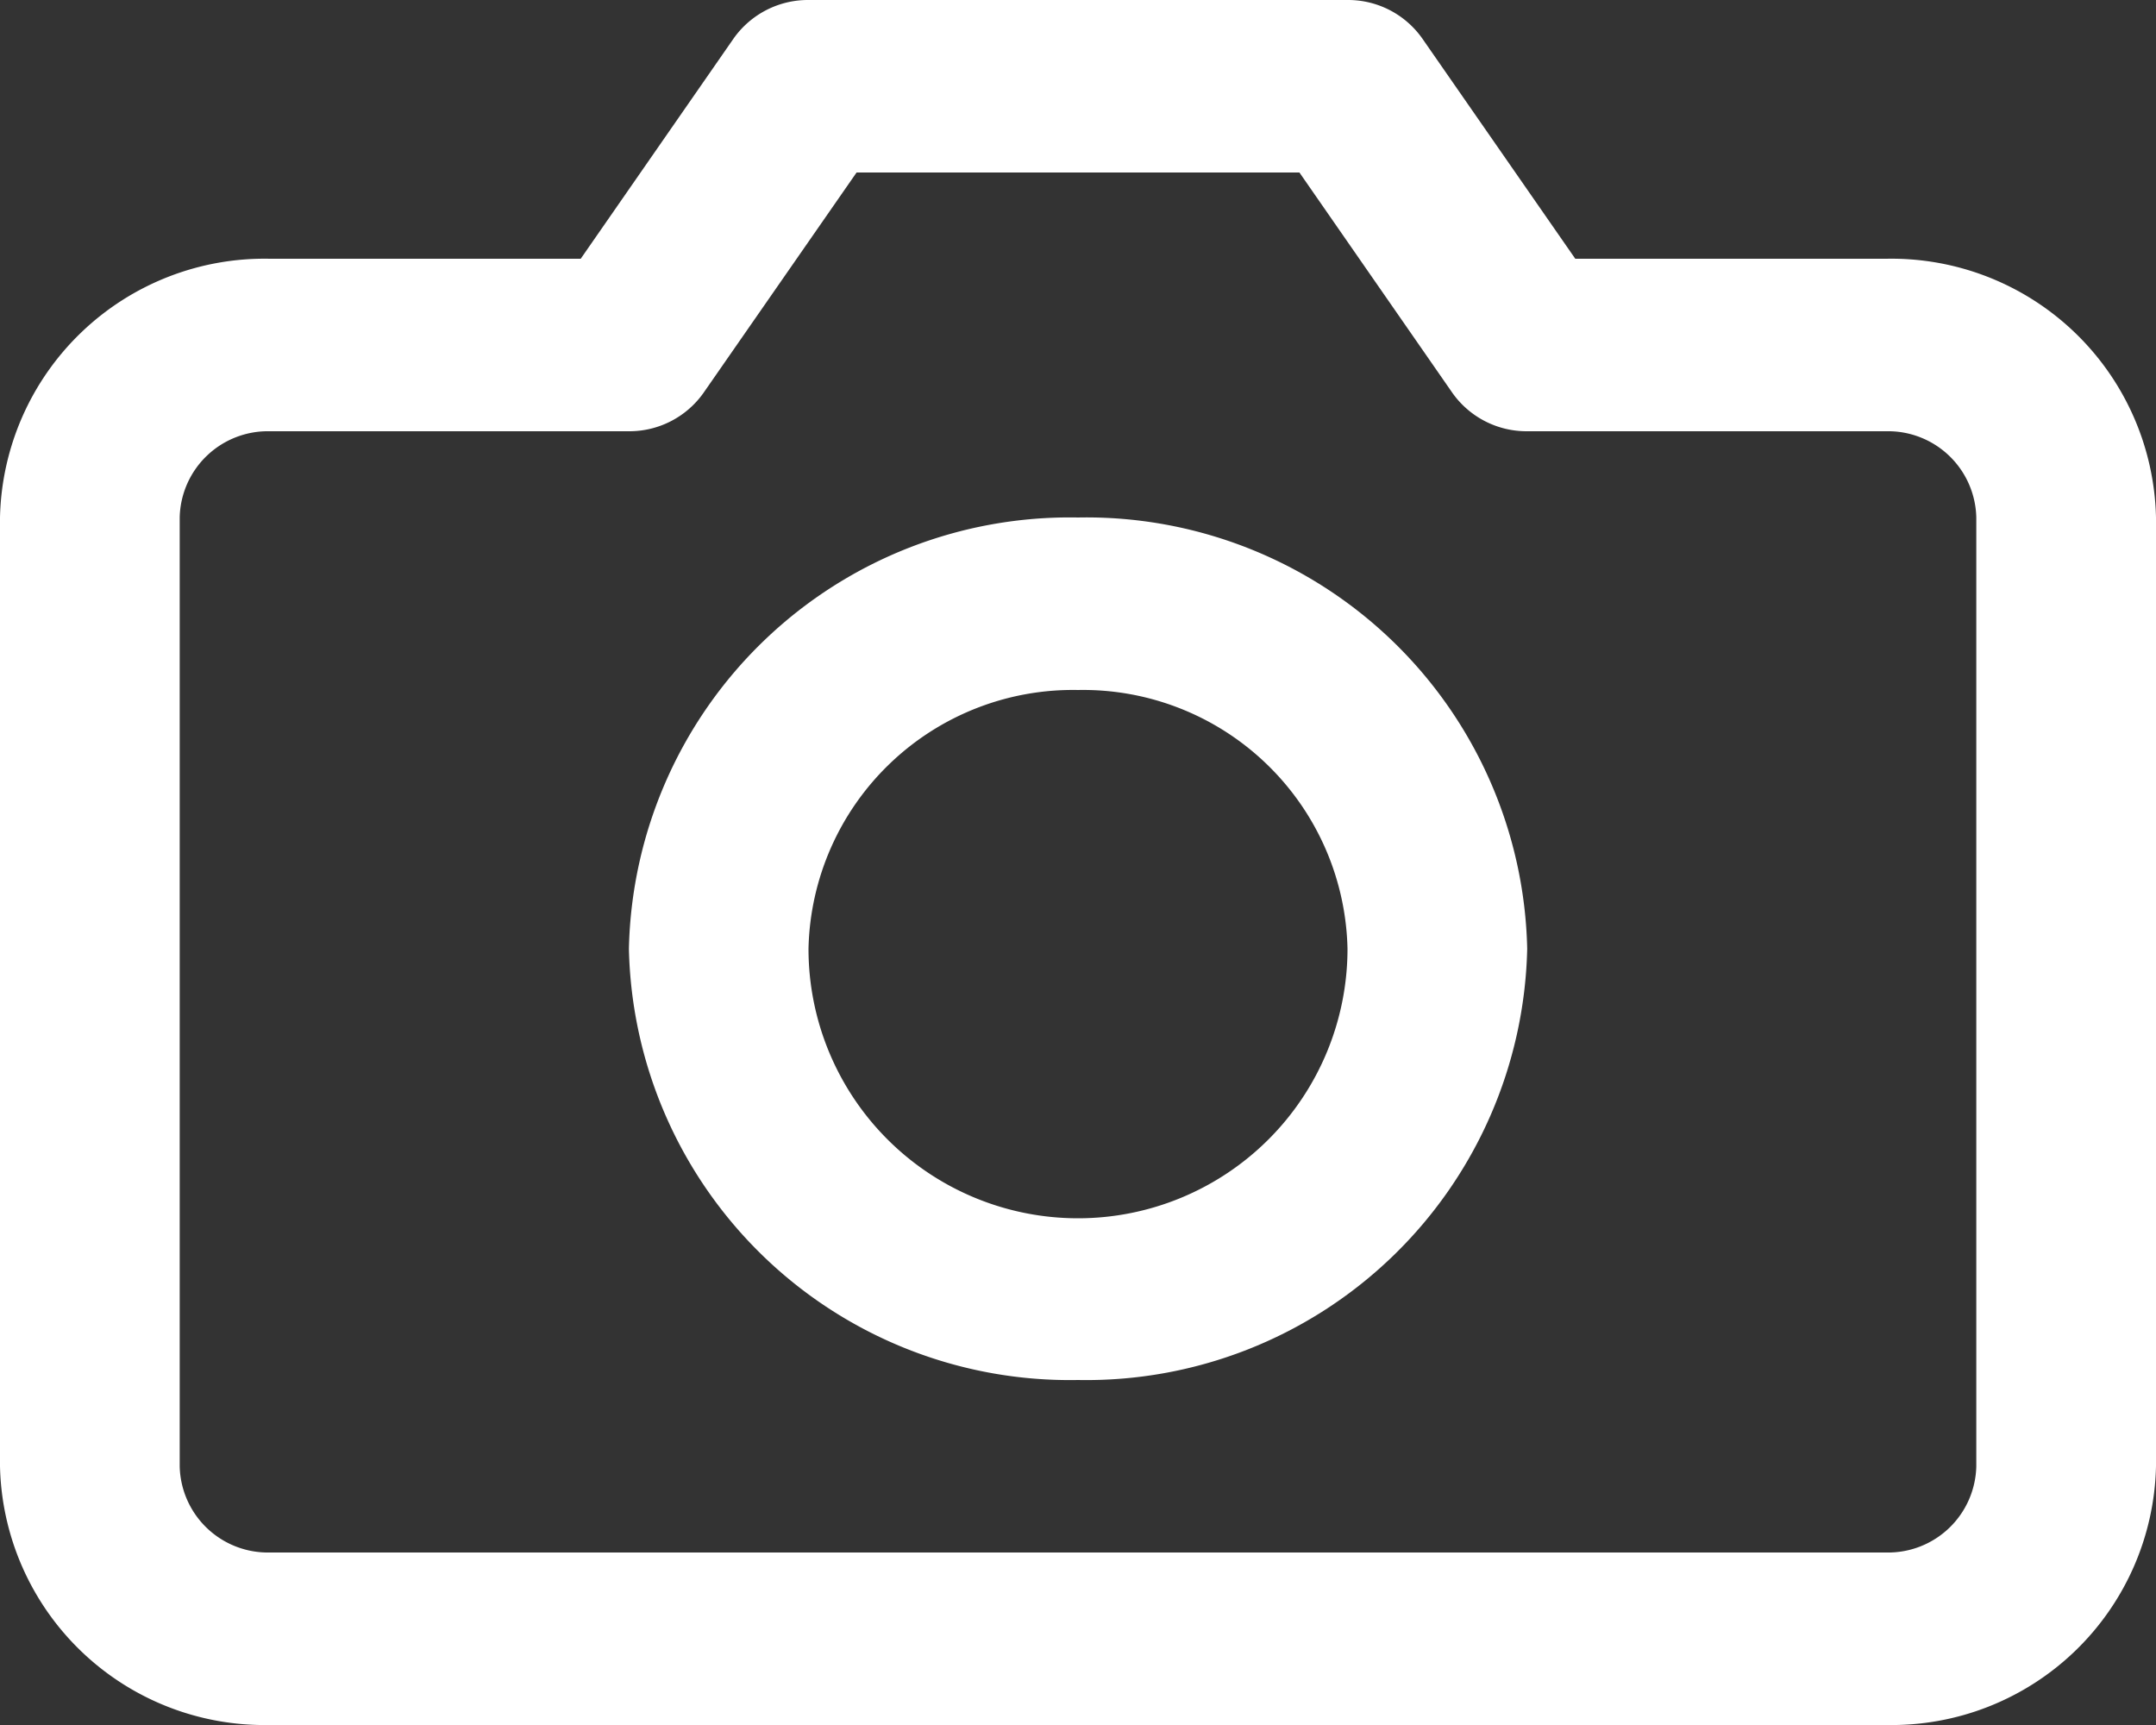 <svg xmlns="http://www.w3.org/2000/svg" width="20" height="16" viewBox="0 0 20 16">
    <rect x="0" y="0" width="20" height="16" fill="#333333" stroke="none"/>
    <g id="ic_photo" transform="translate(-268 -59)">
        <path id="ic_photo-2" fill="#fff" d="M17.5 16h-15A2.454 2.454 0 0 1 0 13.6V4.8a2.454 2.454 0 0 1 2.5-2.4h2.887L6.806.356A.845.845 0 0 1 7.5 0h5a.842.842 0 0 1 .693.356l1.42 2.044H17.5A2.455 2.455 0 0 1 20 4.8v8.8a2.454 2.454 0 0 1-2.5 2.4zM2.5 4a.818.818 0 0 0-.833.8v8.8a.818.818 0 0 0 .833.8h15a.818.818 0 0 0 .833-.8V4.8A.818.818 0 0 0 17.5 4h-3.333a.843.843 0 0 1-.694-.356L12.054 1.6H7.946l-1.42 2.044A.842.842 0 0 1 5.833 4zm7.5 8.8a4.09 4.09 0 0 1-4.166-4A4.09 4.09 0 0 1 10 4.8a4.09 4.09 0 0 1 4.167 4 4.091 4.091 0 0 1-4.167 4zm0-6.4a2.454 2.454 0 0 0-2.5 2.4 2.5 2.5 0 0 0 5 0A2.454 2.454 0 0 0 10 6.4z" data-name="ic_photo" transform="translate(268 59)"/>
    </g>
</svg>
